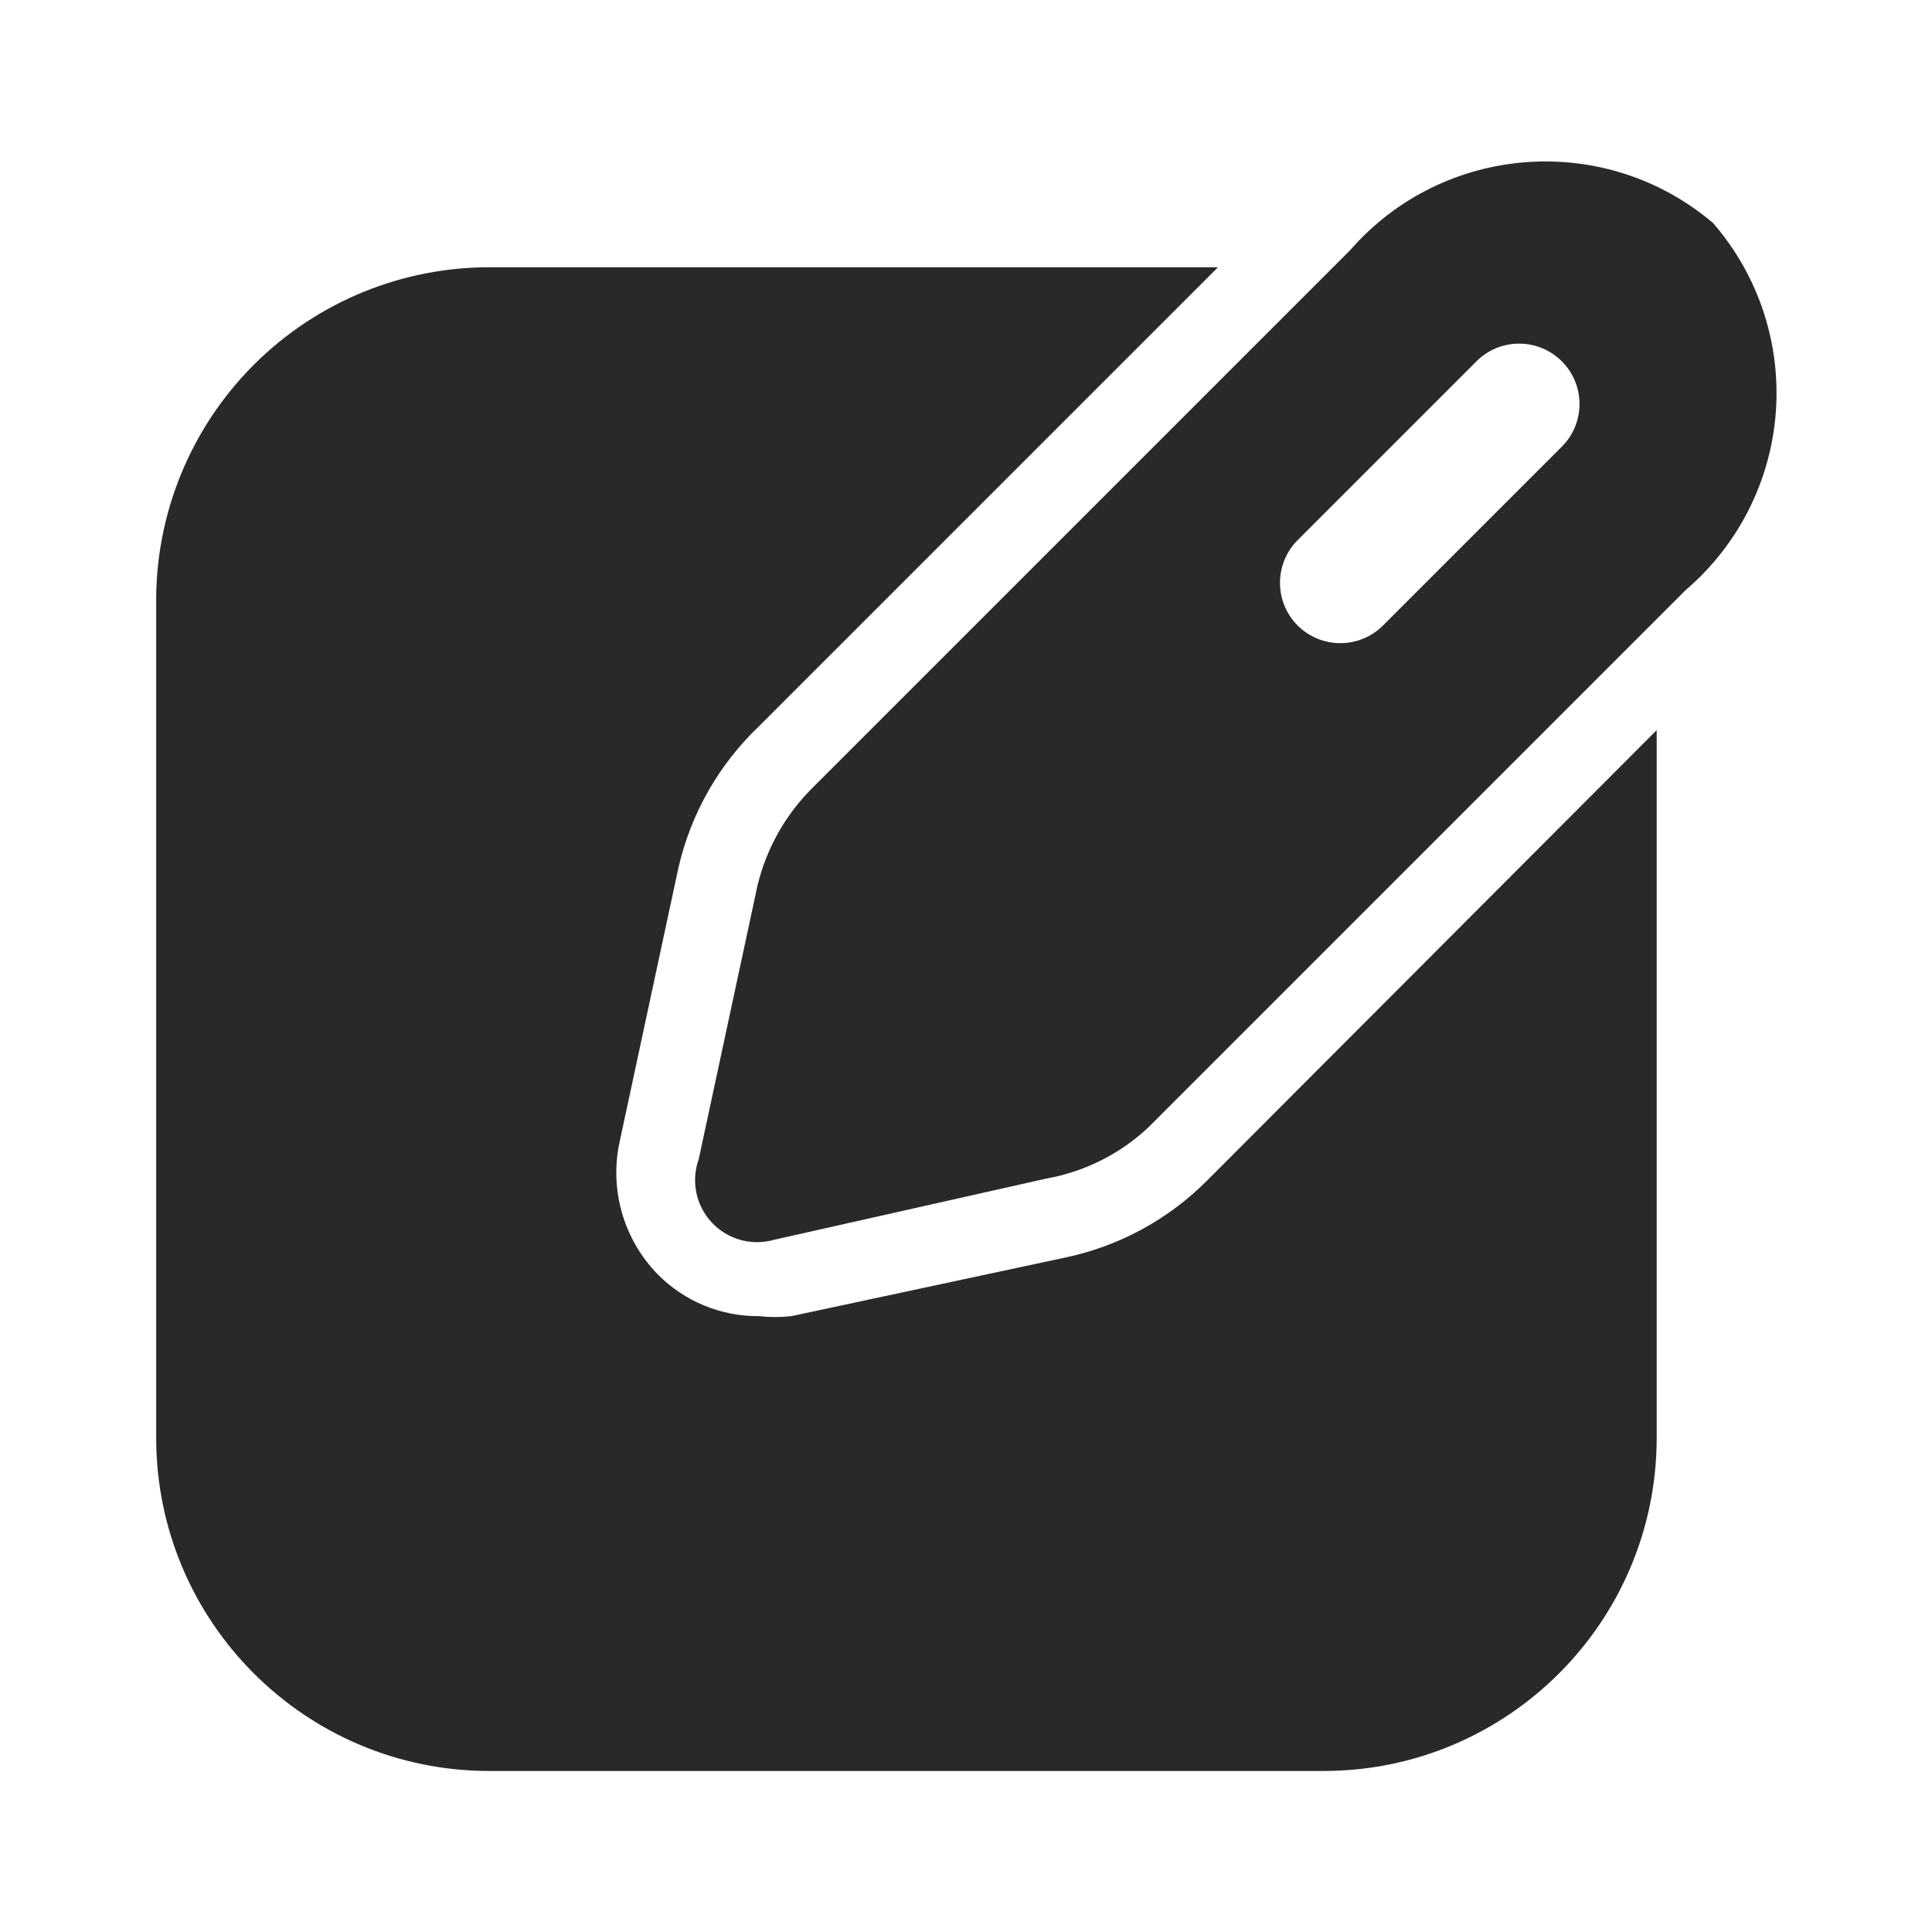 <svg width="50" height="50" viewBox="0 0 50 50" fill="none" xmlns="http://www.w3.org/2000/svg">
<path d="M27.583 32.542L20.479 34.062C20.202 34.093 19.923 34.093 19.646 34.062C18.66 34.071 17.713 33.68 17.021 32.979C16.131 32.066 15.762 30.765 16.042 29.521L17.562 22.438C17.886 21.045 18.61 19.777 19.646 18.792L31.521 6.917H12.771C10.447 6.888 8.21 7.799 6.567 9.442C4.924 11.085 4.013 13.322 4.042 15.646V37.208C4.042 41.972 7.903 45.833 12.667 45.833H34.25C39.013 45.833 42.875 41.972 42.875 37.208V18.896L31.25 30.542C30.249 31.552 28.974 32.247 27.583 32.542Z" fill="#292929"/>
<path fill-rule="evenodd" clip-rule="evenodd" d="M34.938 6.479C37.349 3.713 41.535 3.397 44.333 5.771C45.506 7.121 46.091 8.885 45.958 10.668C45.825 12.452 44.985 14.109 43.625 15.271L29.729 29.167C28.996 29.86 28.076 30.323 27.083 30.5L20.042 32.083C19.462 32.252 18.837 32.082 18.424 31.642C18.011 31.202 17.879 30.568 18.083 30L19.604 22.917C19.837 21.952 20.334 21.071 21.042 20.375L34.938 6.479ZM35.792 16.188L40.458 11.521C41.032 10.905 41.015 9.946 40.42 9.351C39.825 8.756 38.866 8.739 38.25 9.312L33.583 13.979C32.974 14.589 32.974 15.578 33.583 16.188C34.193 16.797 35.182 16.797 35.792 16.188Z" fill="#292929"/>
</svg>
